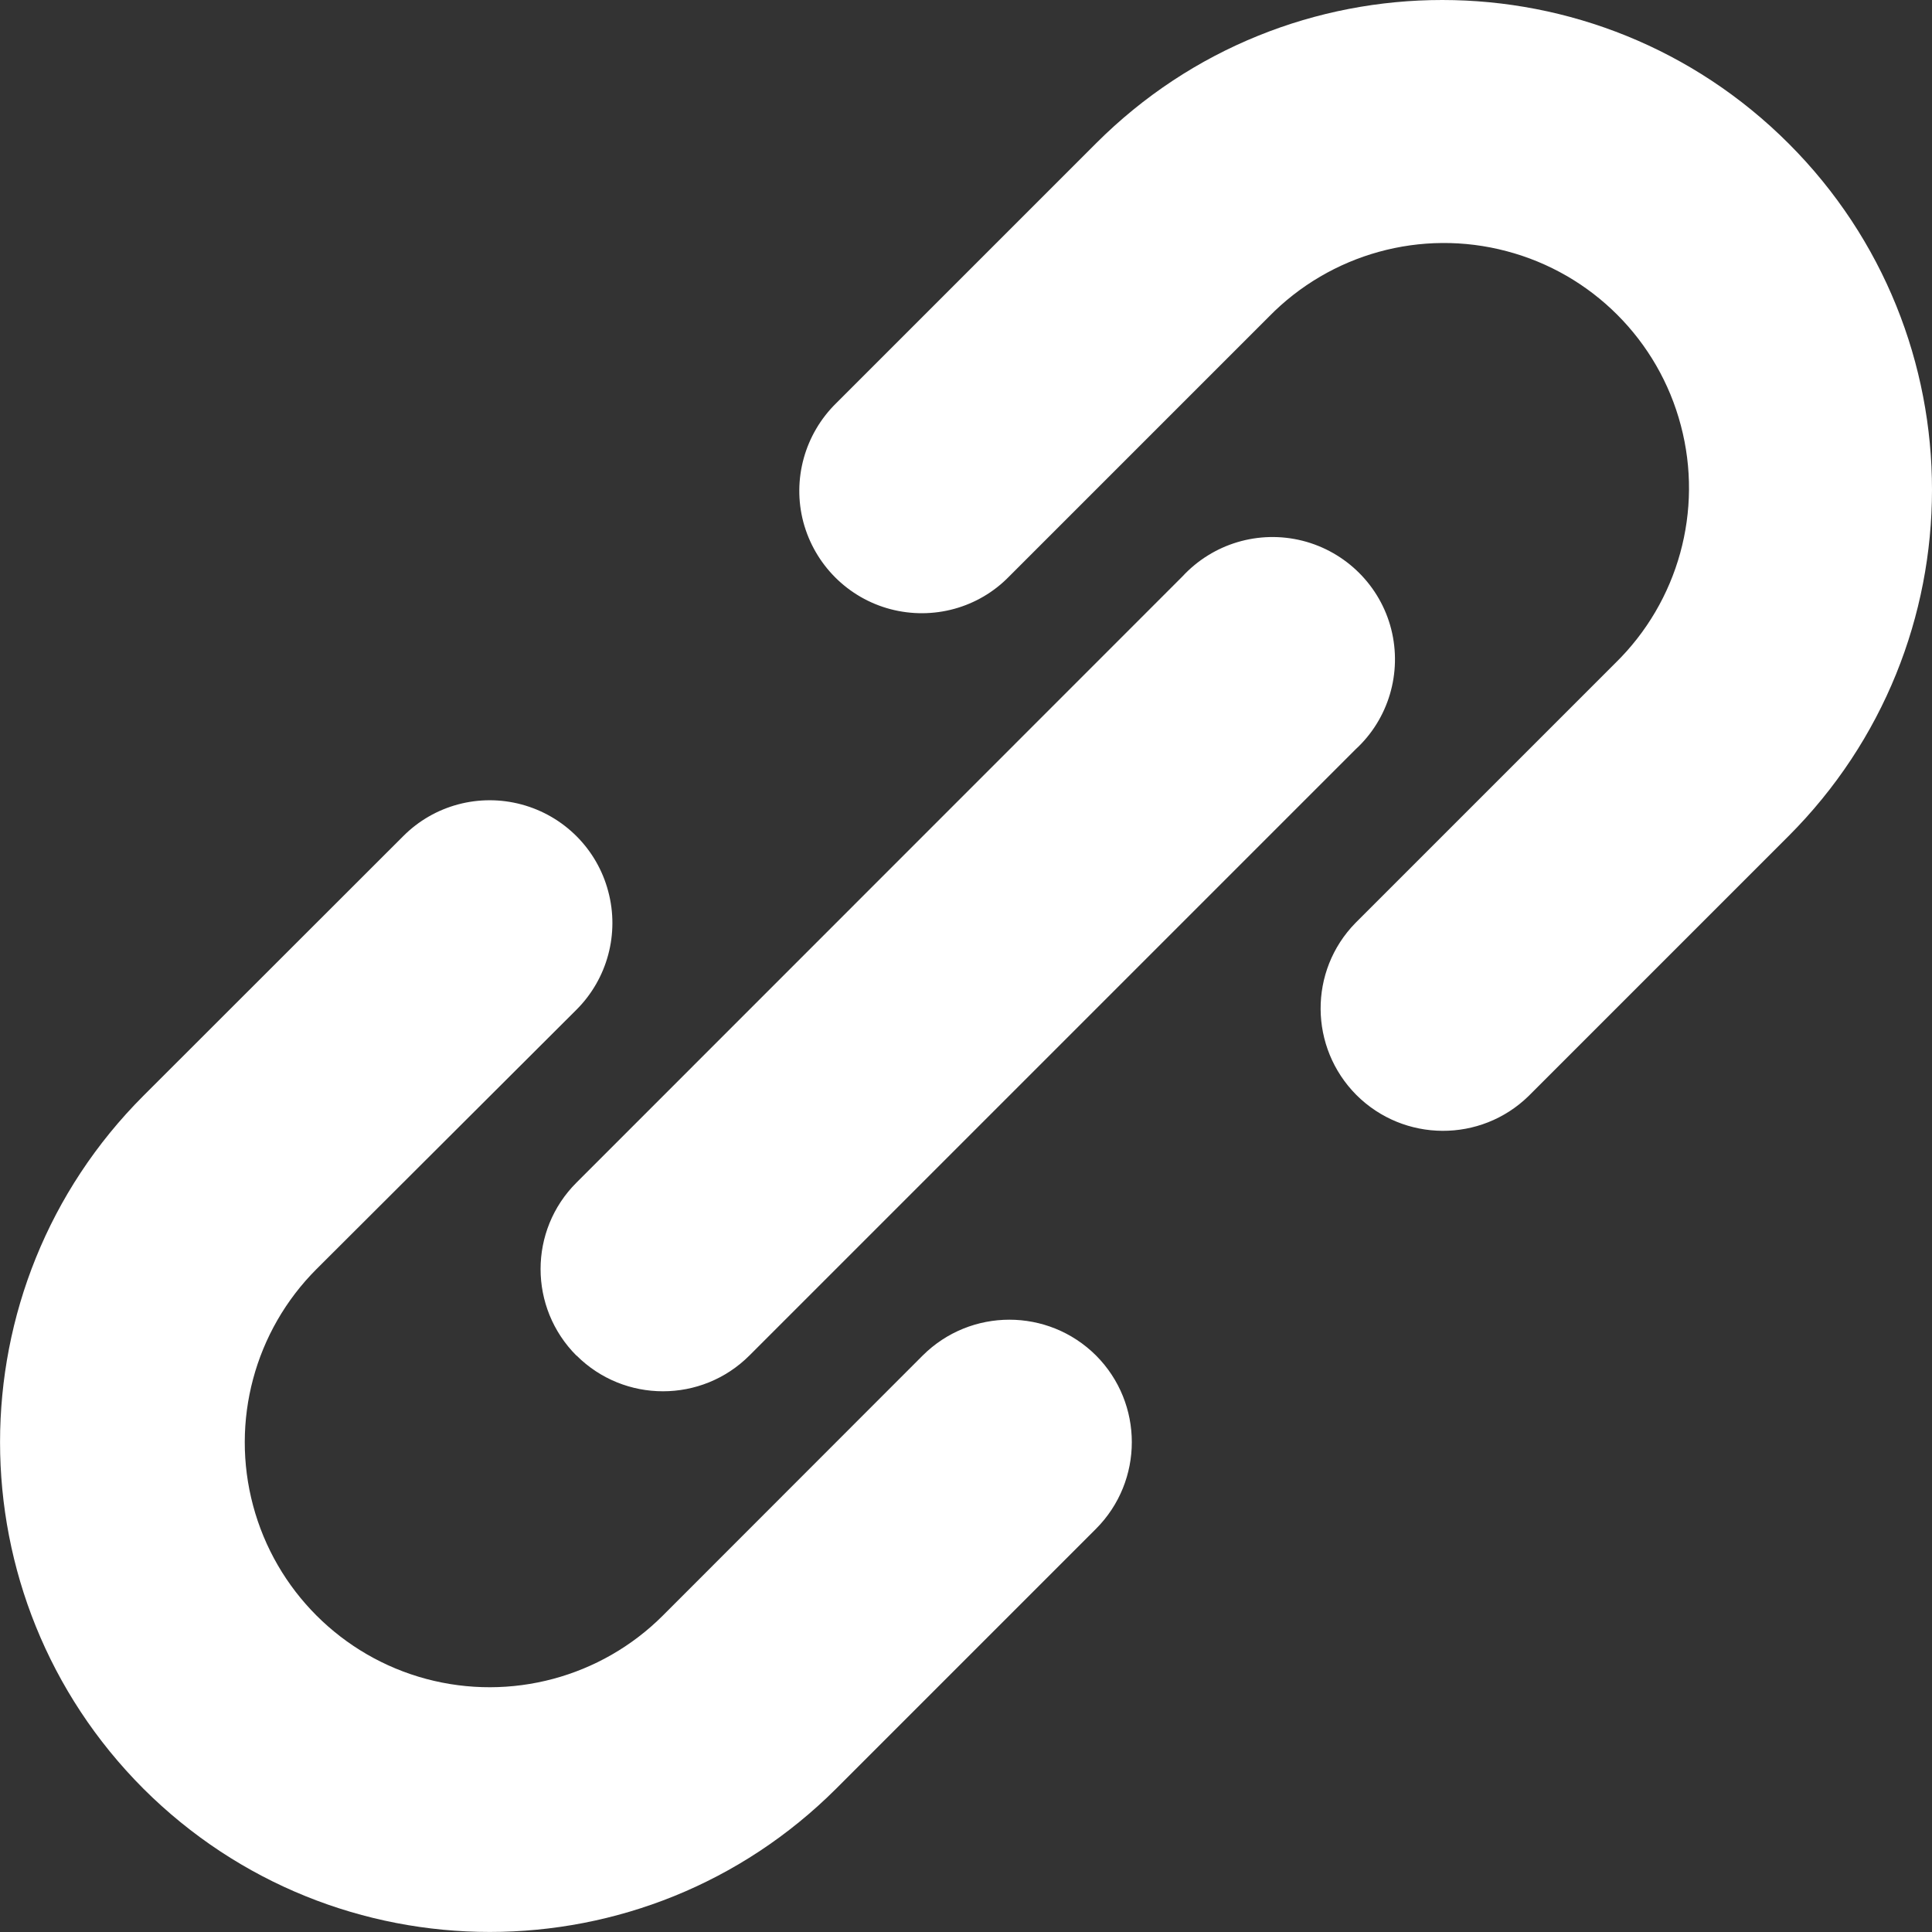 <?xml version="1.0" encoding="UTF-8"?>
<svg width="10px" height="10px" viewBox="0 0 10 10" version="1.1" xmlns="http://www.w3.org/2000/svg" xmlns:xlink="http://www.w3.org/1999/xlink">
    <rect x="0" y="0" width="10" height="10" fill="#333333" stroke="none"/>
    <!-- Generator: Sketch 52.4 (67378) - http://www.bohemiancoding.com/sketch -->
    <title>形状</title>
    <desc>Created with Sketch.</desc>
    <g id="1217" stroke="none" stroke-width="1" fill="none" fill-rule="evenodd">
        <g id="120进入的患者详情" transform="translate(-328, -75)" fill="#FFFFFF" fill-rule="nonzero">
            <path d="M337.257,79.328 L335.912,80.673 C335.664,80.915 335.267,80.913 335.021,80.668 C334.776,80.422 334.773,80.025 335.016,79.777 L336.361,78.432 C336.687,78.113 336.817,77.643 336.7,77.202 C336.584,76.761 336.239,76.416 335.798,76.3 C335.357,76.183 334.887,76.313 334.568,76.639 L333.224,77.983 C333.065,78.147 332.83,78.211 332.609,78.153 C332.389,78.095 332.217,77.923 332.158,77.702 C332.1,77.482 332.165,77.247 332.328,77.087 L333.673,75.742 C334.663,74.752 336.268,74.753 337.258,75.743 C338.248,76.733 338.247,78.338 337.257,79.328 Z M330.984,82.017 C330.736,81.769 330.736,81.368 330.984,81.121 L334.12,77.984 C334.278,77.813 334.516,77.742 334.742,77.799 C334.967,77.856 335.144,78.032 335.201,78.257 C335.258,78.483 335.187,78.722 335.016,78.879 L331.879,82.016 C331.632,82.263 331.231,82.263 330.984,82.016 L330.984,82.017 Z M329.638,81.569 C329.318,81.889 329.193,82.356 329.31,82.793 C329.427,83.231 329.769,83.573 330.206,83.69 C330.644,83.807 331.111,83.682 331.431,83.362 L332.776,82.016 C333.024,81.769 333.425,81.769 333.673,82.016 C333.92,82.264 333.92,82.665 333.673,82.913 L332.328,84.258 C331.337,85.247 329.733,85.247 328.742,84.258 C327.753,83.267 327.753,81.662 328.742,80.672 L330.087,79.328 C330.247,79.167 330.481,79.105 330.7,79.164 C330.919,79.223 331.09,79.394 331.148,79.613 C331.207,79.832 331.144,80.066 330.984,80.226 L329.638,81.569 Z" id="形状"></path>
        </g>
    </g>
</svg>